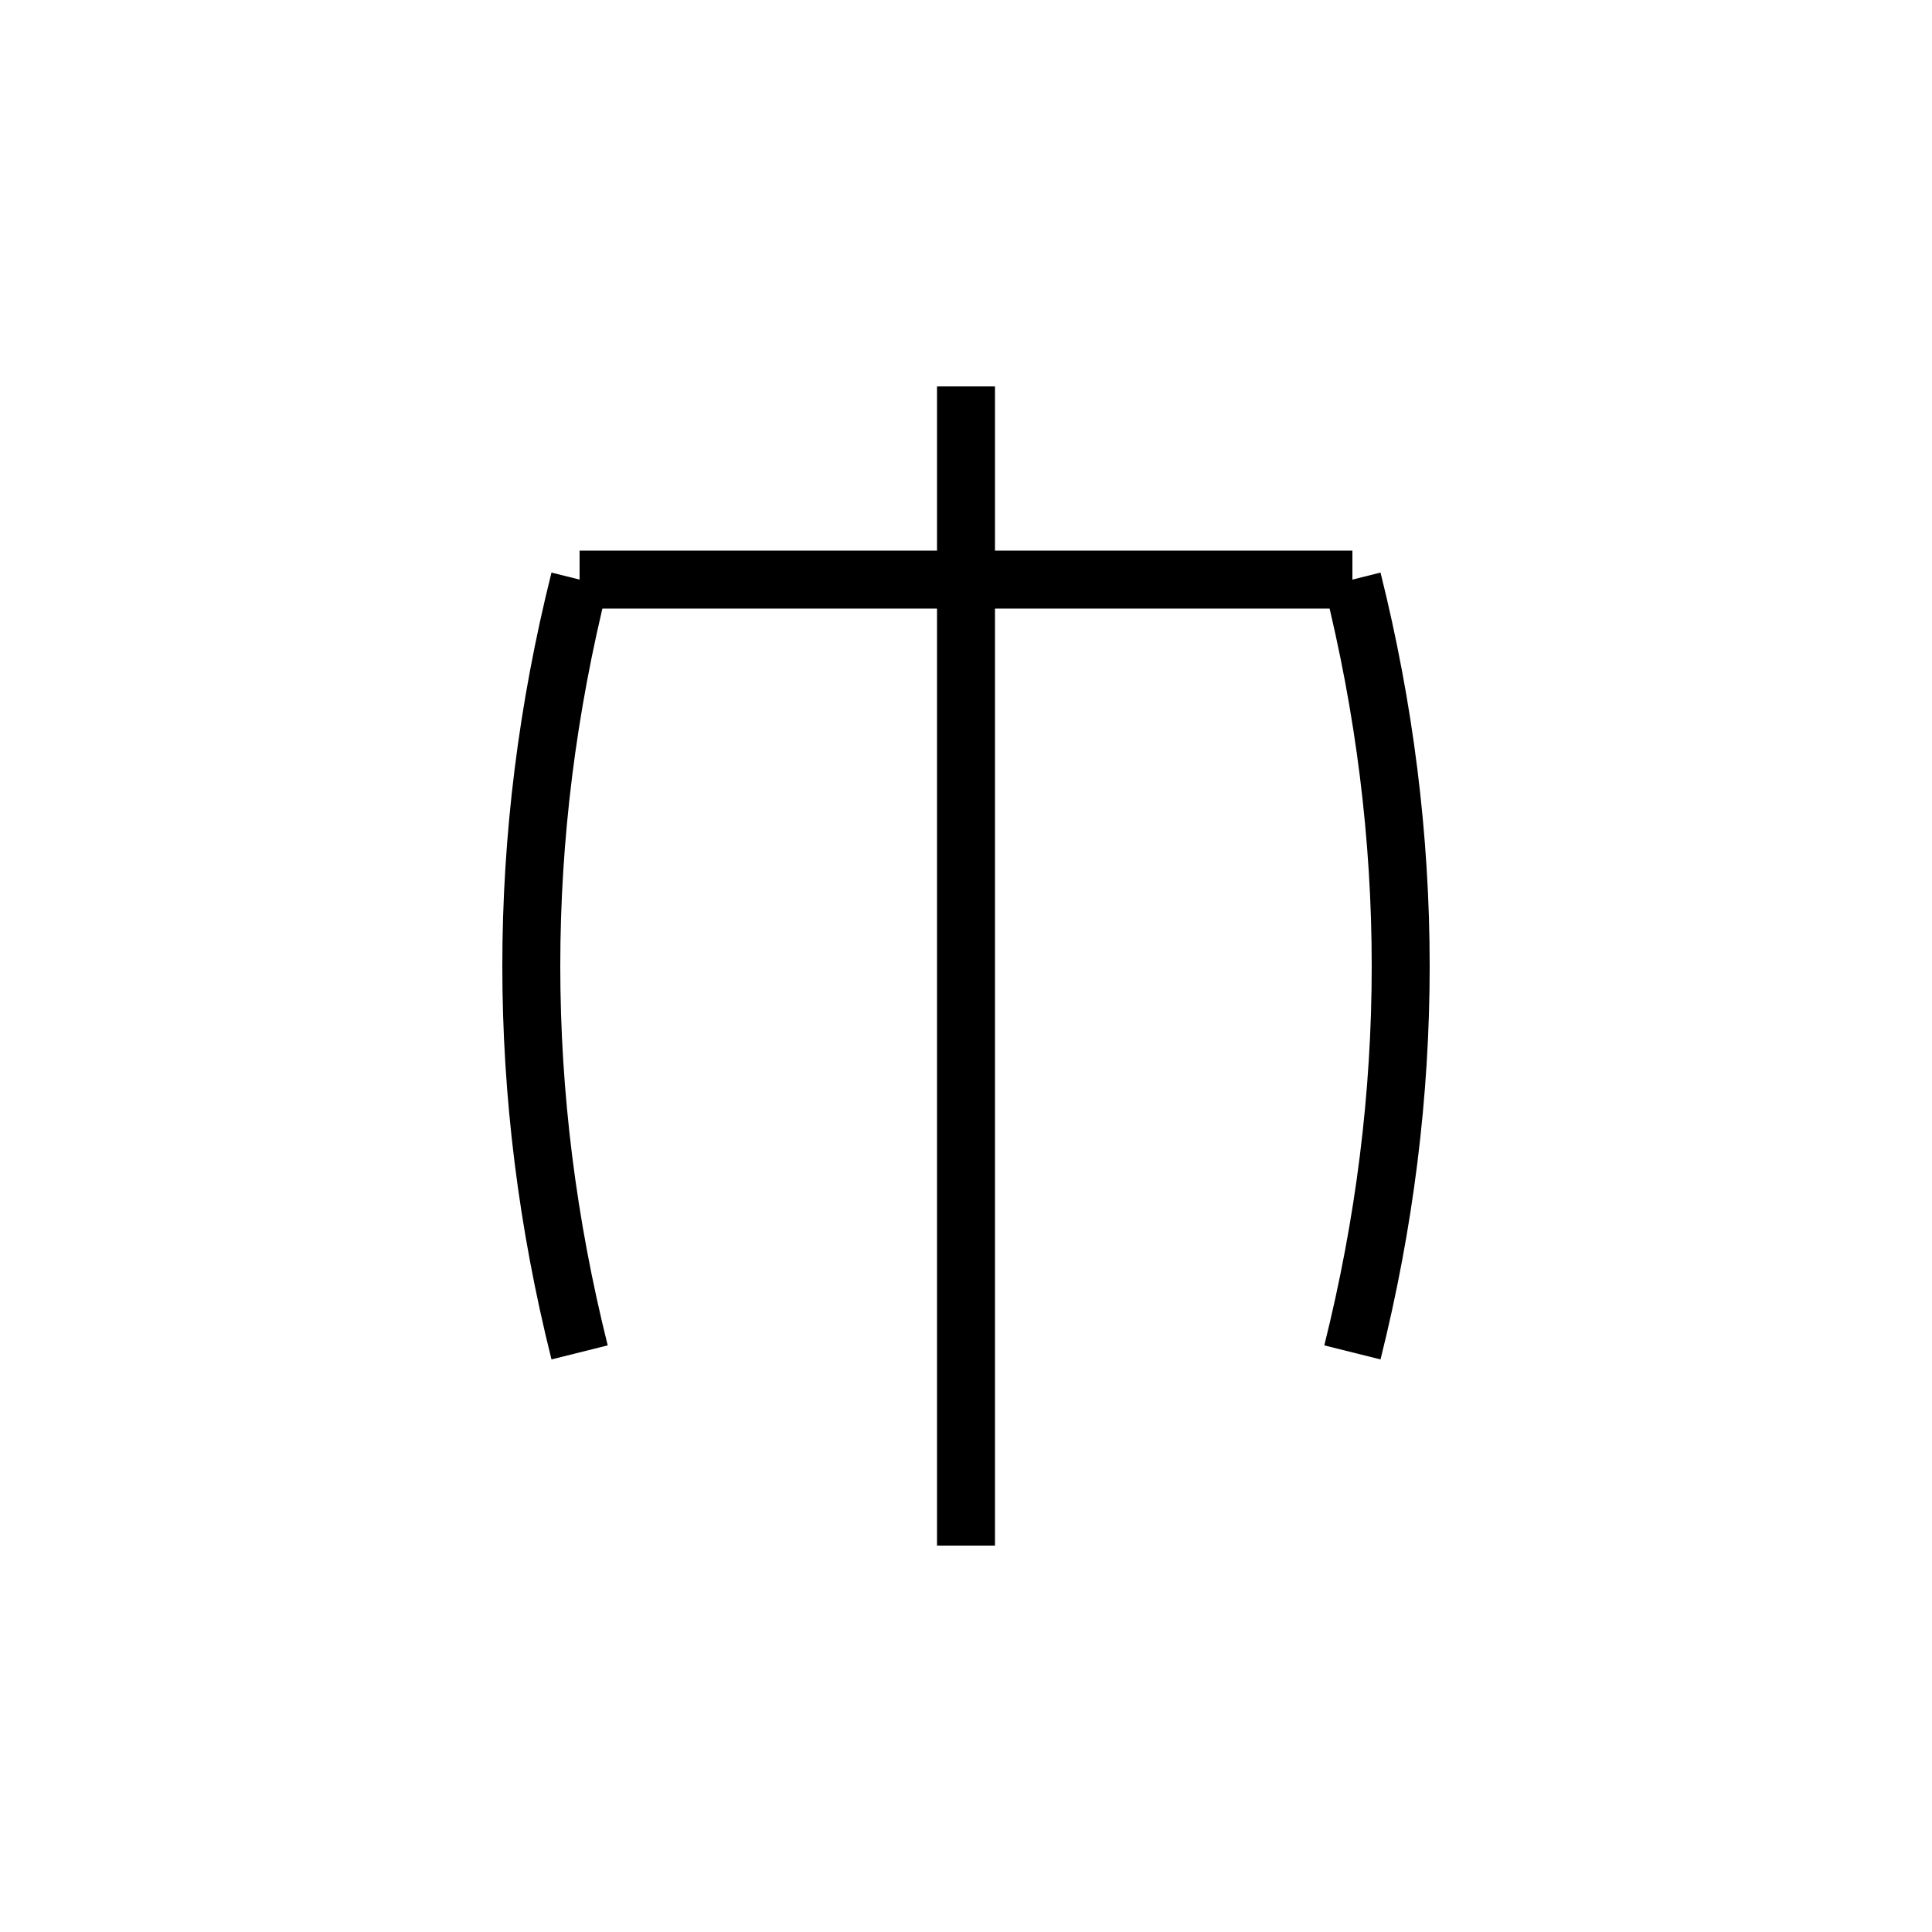 <!-- 布 -->
<svg xmlns="http://www.w3.org/2000/svg" viewBox="0 0 100 100">
  <g stroke="black" stroke-width="3" fill="none">
    <!-- 縦棒 -->
    <line x1="50" y1="20" x2="50" y2="80"/>
    <!-- 横棒 -->
    <line x1="30" y1="30" x2="70" y2="30"/>
    <!-- ひらひら -->
    <path d="M30 30 Q25 50 30 70"/>
    <path d="M70 30 Q75 50 70 70"/>
  </g>
</svg>

